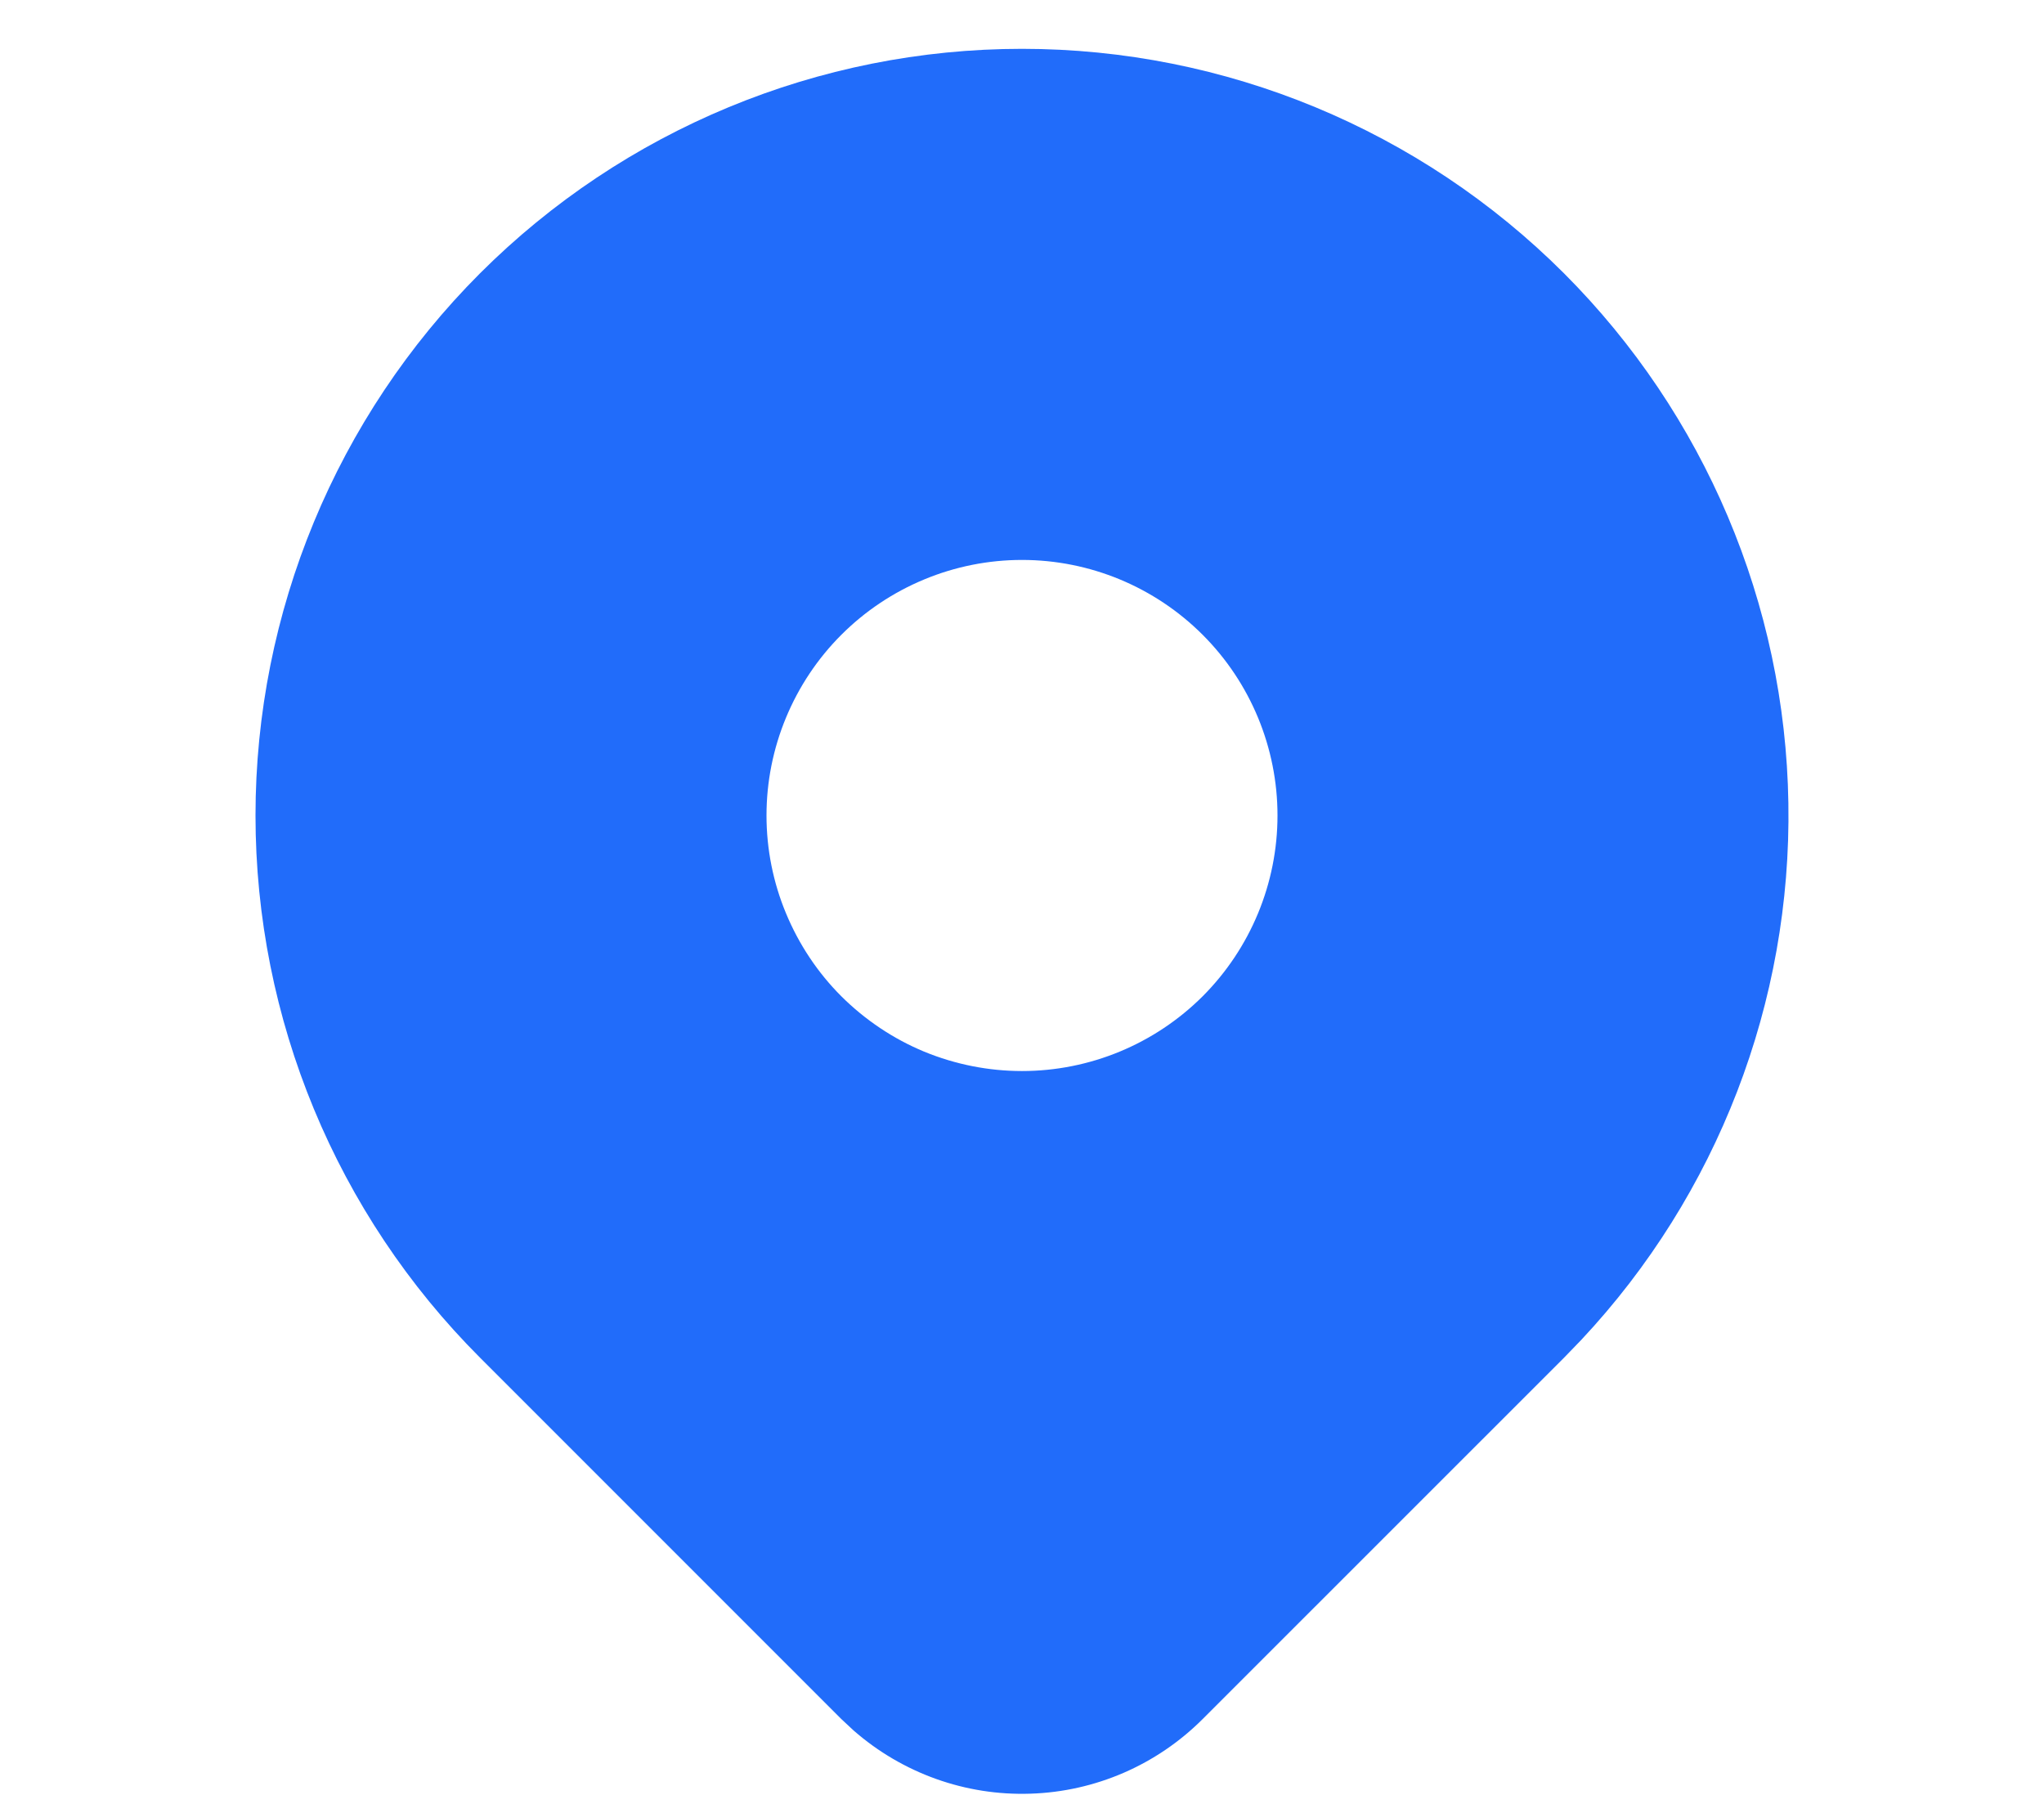 <svg width="17" height="15" viewBox="0 0 17 15" fill="none" xmlns="http://www.w3.org/2000/svg">
<path d="M13.008 2.273C14.178 3.444 14.848 5.023 14.874 6.678C14.901 8.333 14.284 9.933 13.152 11.141L13.008 11.29L10.002 14.295C9.621 14.676 9.109 14.898 8.57 14.915C8.031 14.933 7.506 14.745 7.1 14.39L6.998 14.295L3.992 11.289C2.797 10.094 2.125 8.472 2.125 6.781C2.125 5.091 2.797 3.469 3.992 2.273C5.188 1.078 6.809 0.406 8.5 0.406C10.191 0.406 11.812 1.078 13.008 2.273ZM8.5 4.656C8.221 4.656 7.945 4.711 7.687 4.818C7.429 4.925 7.195 5.081 6.997 5.279C6.8 5.476 6.644 5.71 6.537 5.968C6.43 6.226 6.375 6.502 6.375 6.781C6.375 7.06 6.43 7.337 6.537 7.594C6.644 7.852 6.8 8.087 6.997 8.284C7.195 8.481 7.429 8.638 7.687 8.745C7.945 8.851 8.221 8.906 8.5 8.906C9.064 8.906 9.604 8.682 10.003 8.284C10.401 7.885 10.625 7.345 10.625 6.781C10.625 6.218 10.401 5.677 10.003 5.279C9.604 4.88 9.064 4.656 8.5 4.656Z" fill="#216CFA"/>
</svg>
